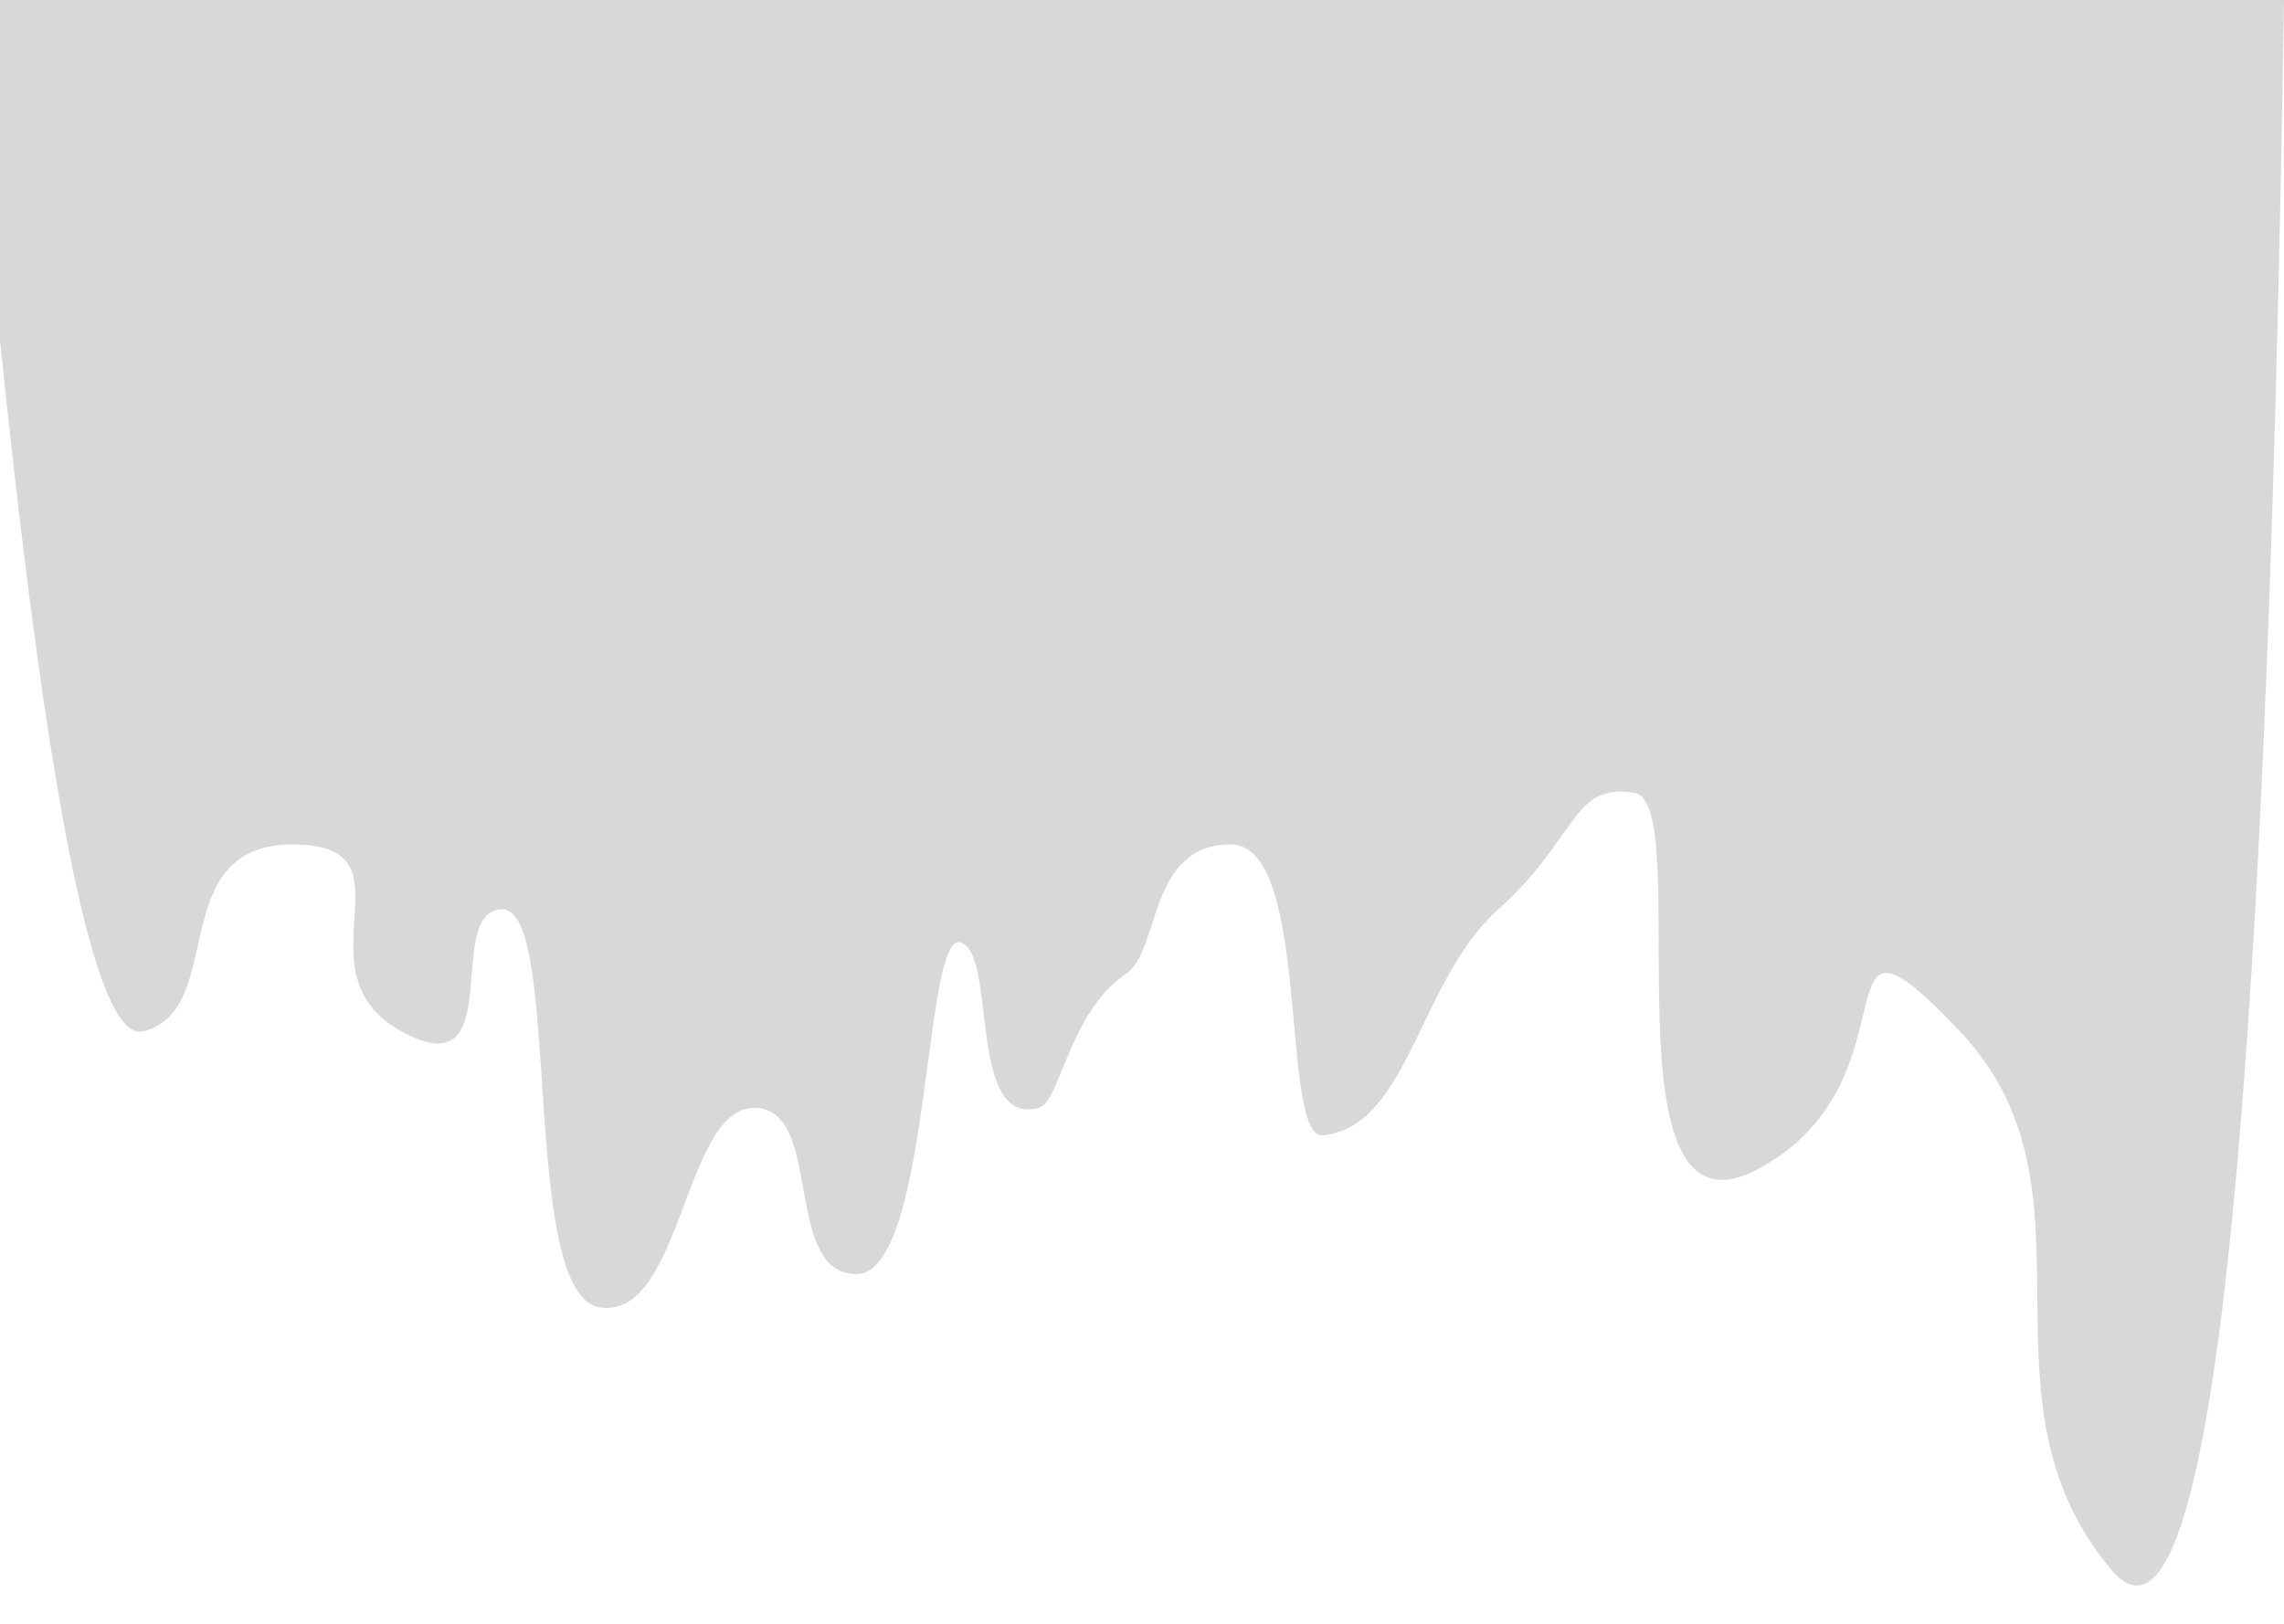 <?xml version="1.0" encoding="UTF-8"?>
<svg width="1440px" height="1024px" viewBox="0 0 1440 1024" version="1.1" xmlns="http://www.w3.org/2000/svg" xmlns:xlink="http://www.w3.org/1999/xlink">
    <!-- Generator: Sketch 48.2 (47327) - http://www.bohemiancoding.com/sketch -->
    <title>step-2</title>
    <desc>Created with Sketch.</desc>
    <defs></defs>
    <g id="Page-1" stroke="none" stroke-width="1" fill="none" fill-rule="evenodd">
        <g id="step-2" fill="#D8D8D8">
            <path d="M-20,0 C17.678,442.336 54.403,659.14 90.178,650.413 C143.839,637.323 103.185,532.525 184.527,532.525 C265.869,532.525 184.527,612.549 253.153,650.413 C321.779,688.278 278.648,573.436 316.766,573.436 C354.883,573.436 326.992,817.086 378.435,824.514 C429.878,831.943 431.147,698.623 475.476,698.623 C519.804,698.623 493.012,803.446 539.961,803.446 C586.91,803.446 581.861,587.524 605.464,594.229 C629.067,600.934 609.422,711.088 655.006,698.623 C668.506,694.932 673.721,638.451 710,613.969 C731.809,599.251 723.549,532.525 775.896,532.525 C827.688,532.525 806.084,719.132 834.41,715.984 C888.28,709.999 894.755,617.843 944.625,573.436 C994.495,529.028 990.833,493.34 1030.432,499.947 C1070.031,506.553 1006.688,793.837 1109.893,736.466 C1213.097,679.095 1141.088,550.51 1235.701,650.413 C1330.315,750.317 1239.284,880.538 1331.178,989.985 C1392.441,1062.949 1428.715,732.954 1440,0 L-20,0 Z"></path>
        </g>
    </g>
</svg>